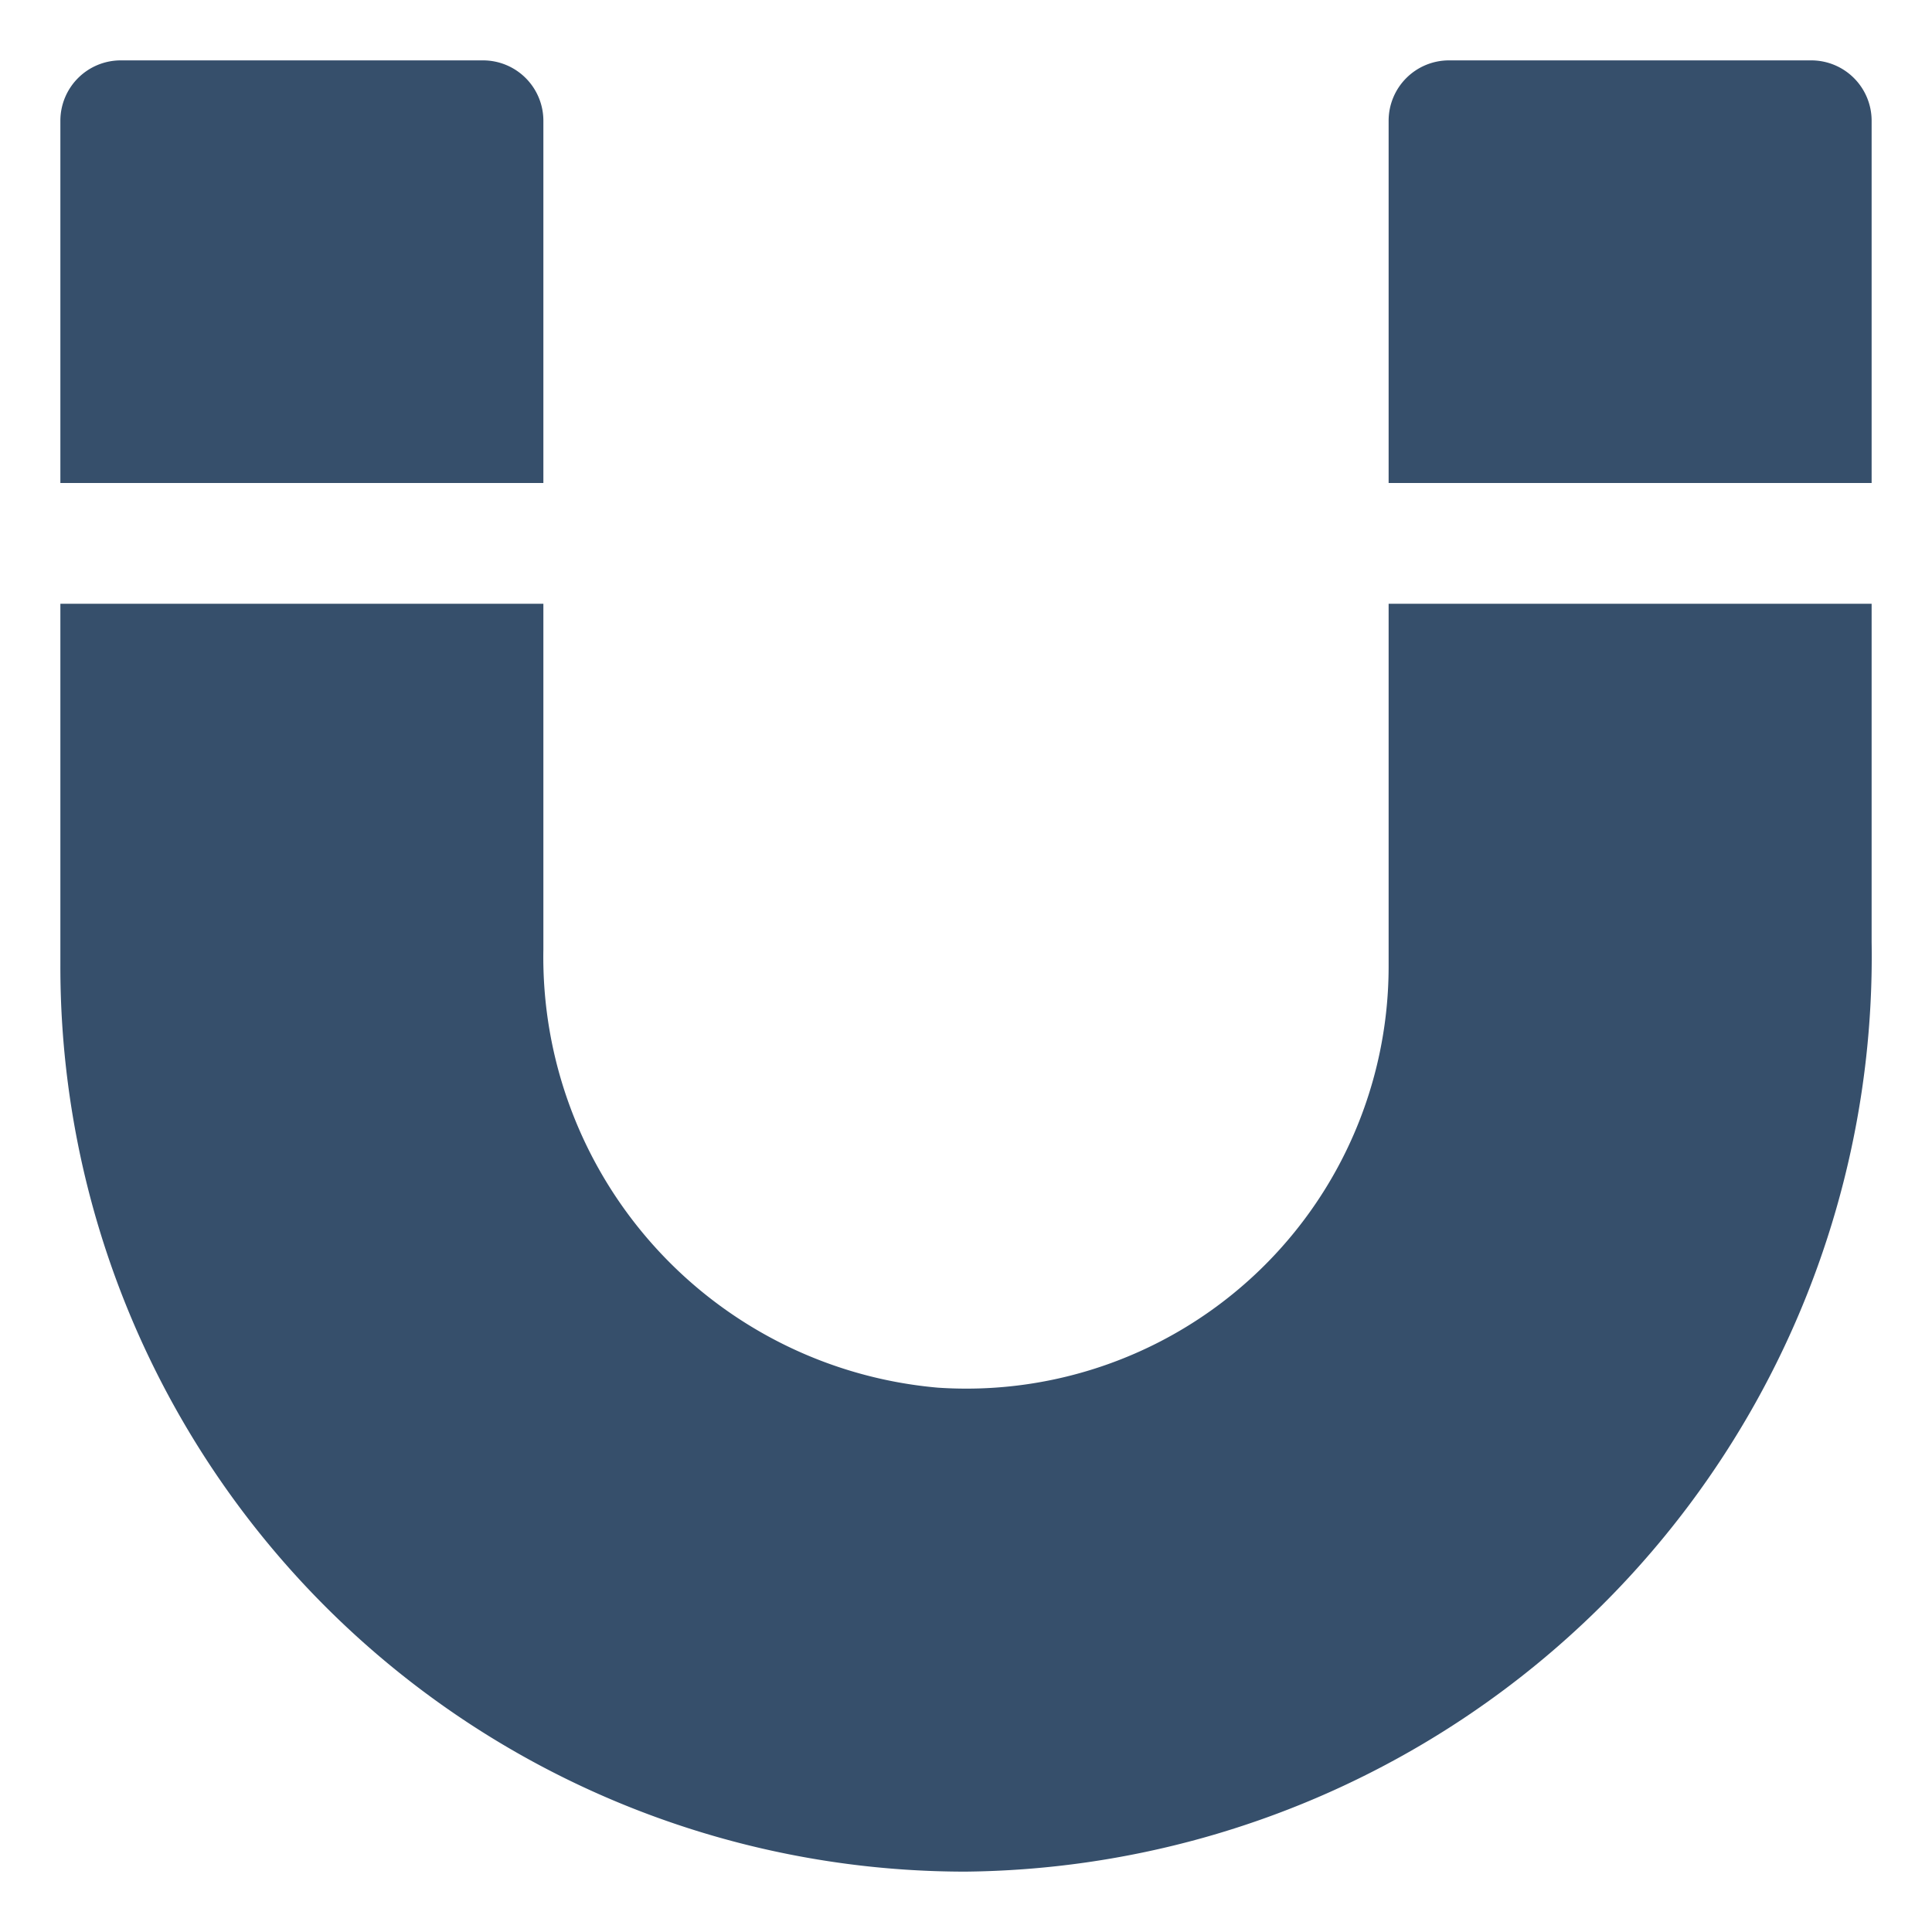<svg xmlns="http://www.w3.org/2000/svg" viewBox="0 0 32 32"><title>magnet</title><g id="magnet"><rect width="32" height="32" style="fill:none"/><path d="M8,1H2A1,1,0,0,0,1,2V8H9V2A1,1,0,0,0,8,1Z" style="fill:#364f6b"/><path d="M30,1H24a1,1,0,0,0-1,1V8h8V2A1,1,0,0,0,30,1Z" style="fill:#364f6b"/><path d="M23,10v6a6.994,6.994,0,0,1-7.468,6.984A7.159,7.159,0,0,1,9,15.726V10H1v6A14.988,14.988,0,0,0,15.993,31,15.16,15.16,0,0,0,31,15.604V10Z" style="fill:#364f6b"/></g></svg>